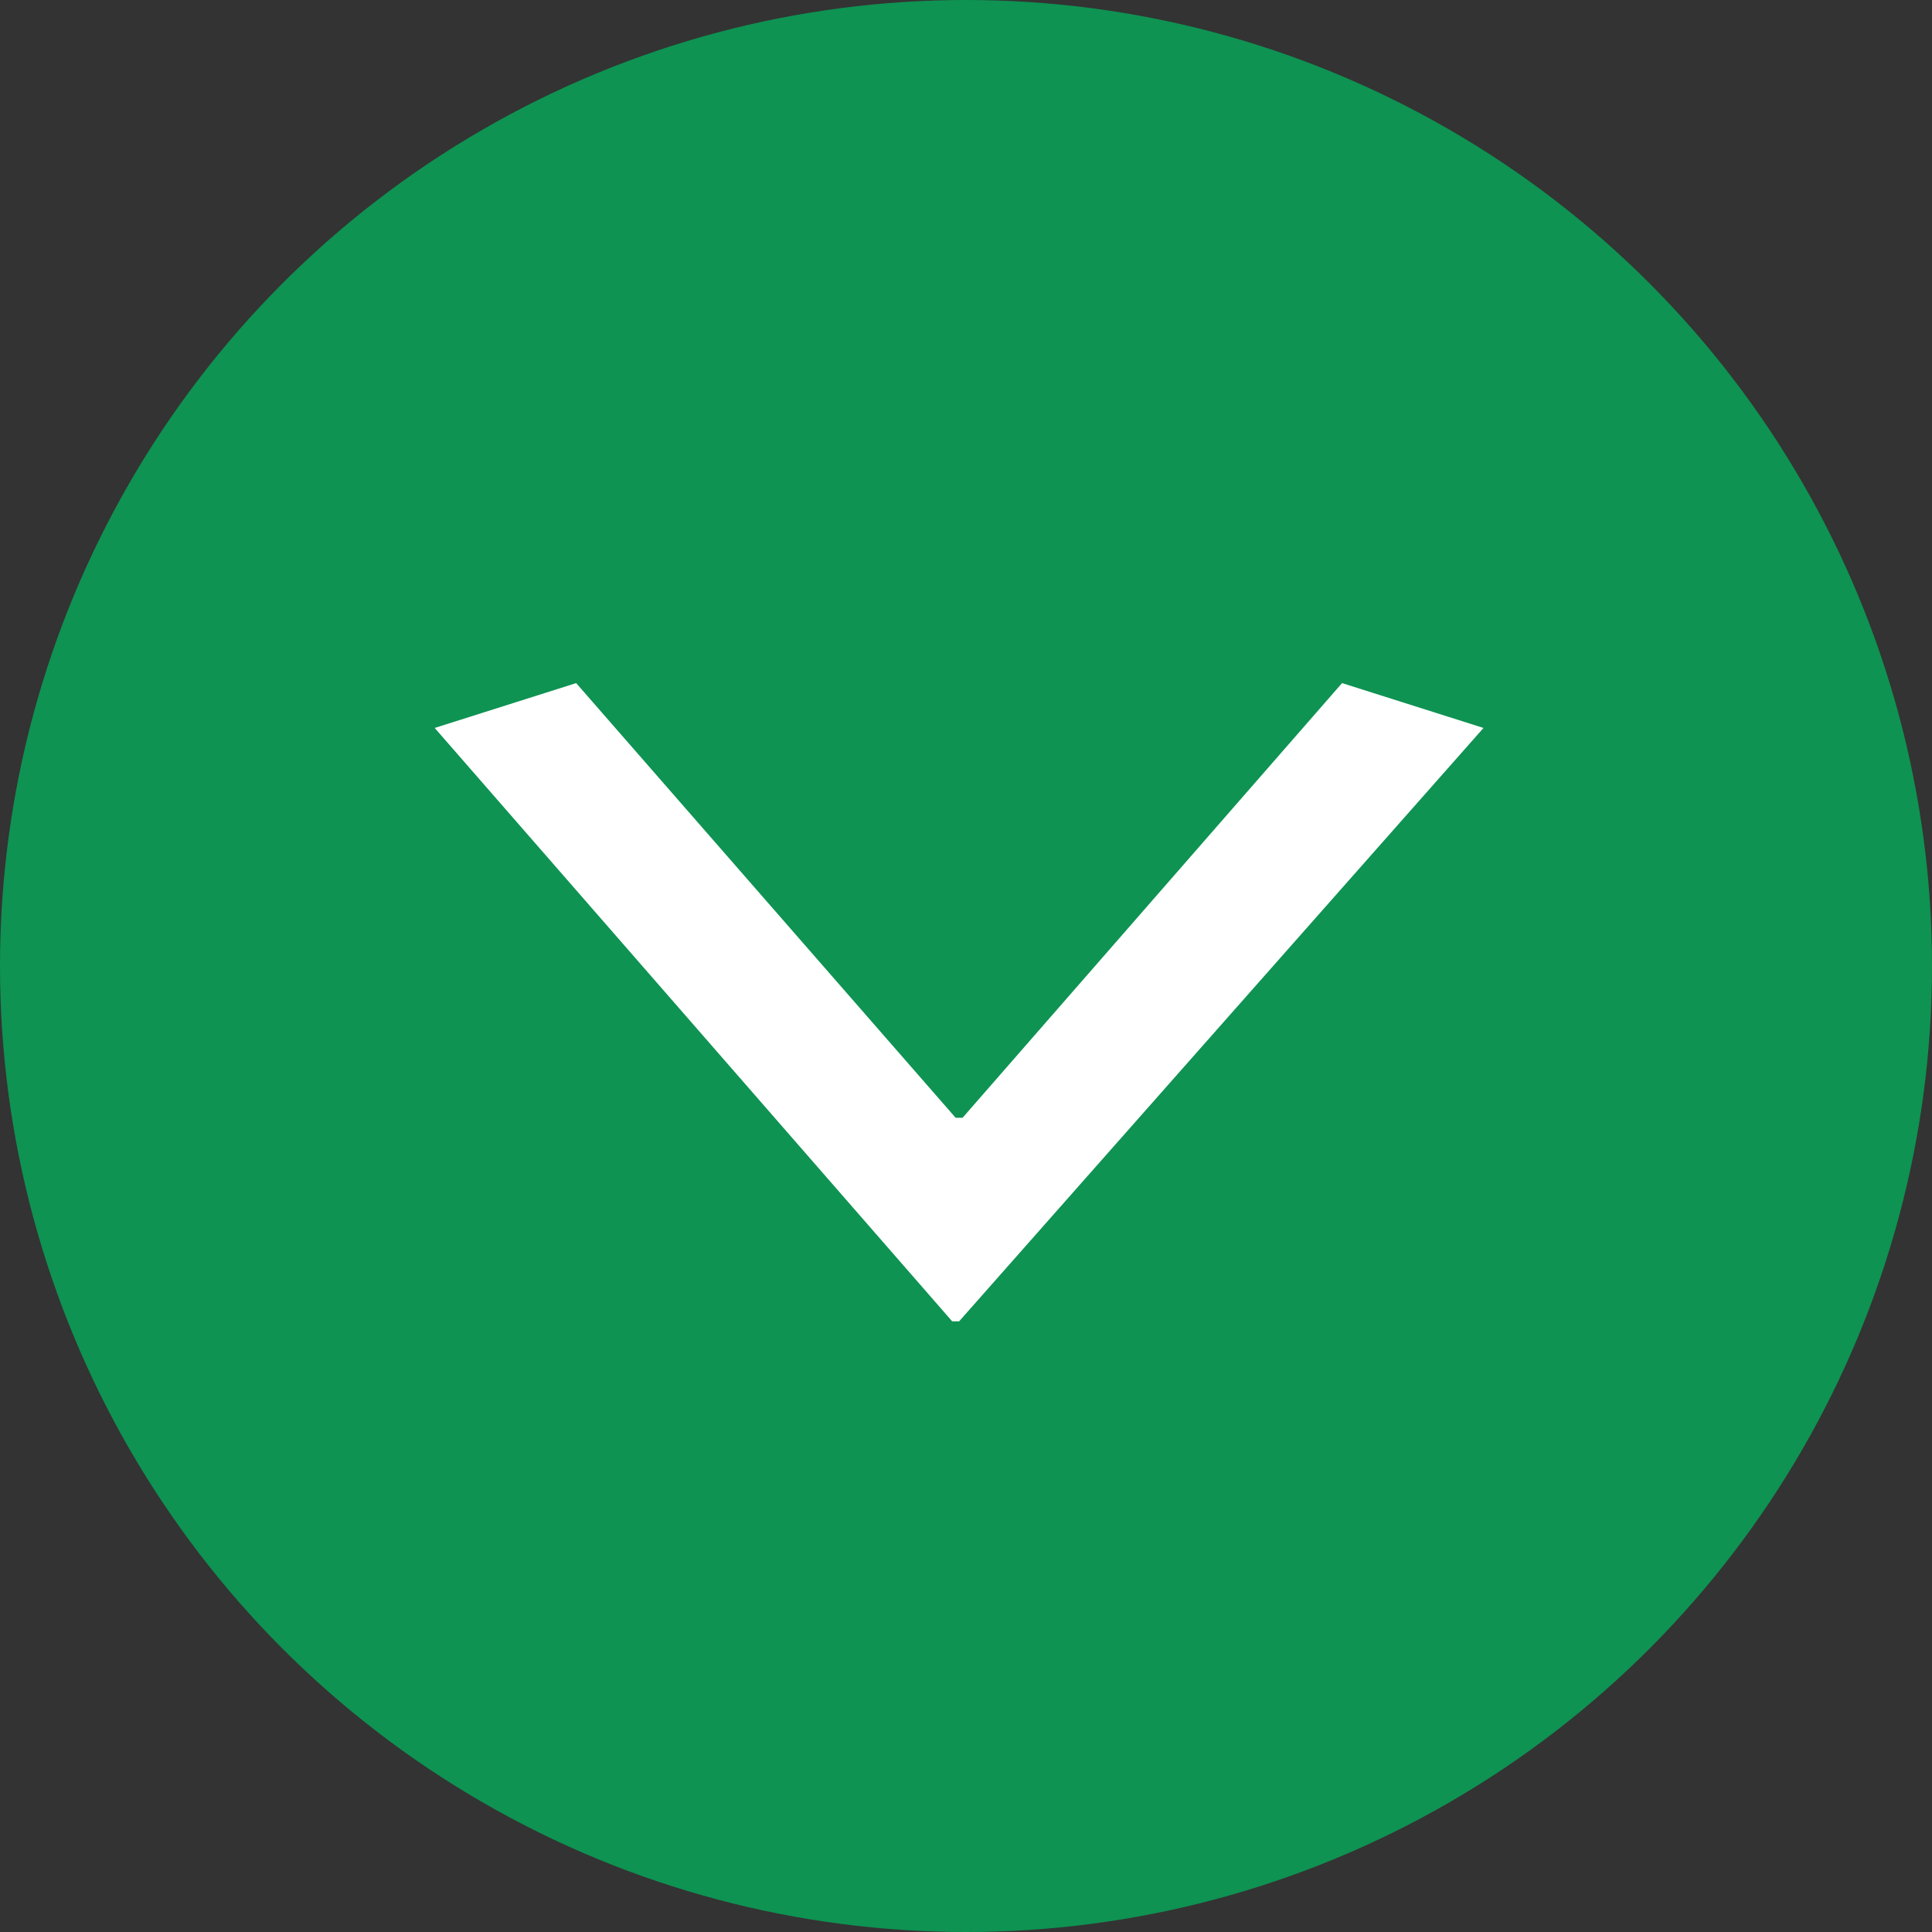 <?xml version="1.0" encoding="utf-8"?>
<!-- Generator: Adobe Illustrator 25.2.1, SVG Export Plug-In . SVG Version: 6.00 Build 0)  -->
<svg version="1.1" id="ボタン" xmlns="http://www.w3.org/2000/svg" xmlns:xlink="http://www.w3.org/1999/xlink" x="0px" y="0px"
	 viewBox="0 0 56 56" style="enable-background:new 0 0 56 56;" xml:space="preserve">
<rect x="0" y="0" width="56" height="56" fill="#333333" stroke="none"/>
<style type="text/css">
	.st0{fill:#0E9352;}
	.st1{fill-rule:evenodd;clip-rule:evenodd;fill:#FFFFFF;}
</style>
<circle id="楕円形_748" class="st0" cx="28" cy="28" r="28"/>
<path id="_" class="st1" d="M27.6,38.3h0.2l15.2-17.2l-4.1-1.3l-11,12.6h-0.2l-11-12.6l-4.1,1.3L27.6,38.3z"/>
</svg>

